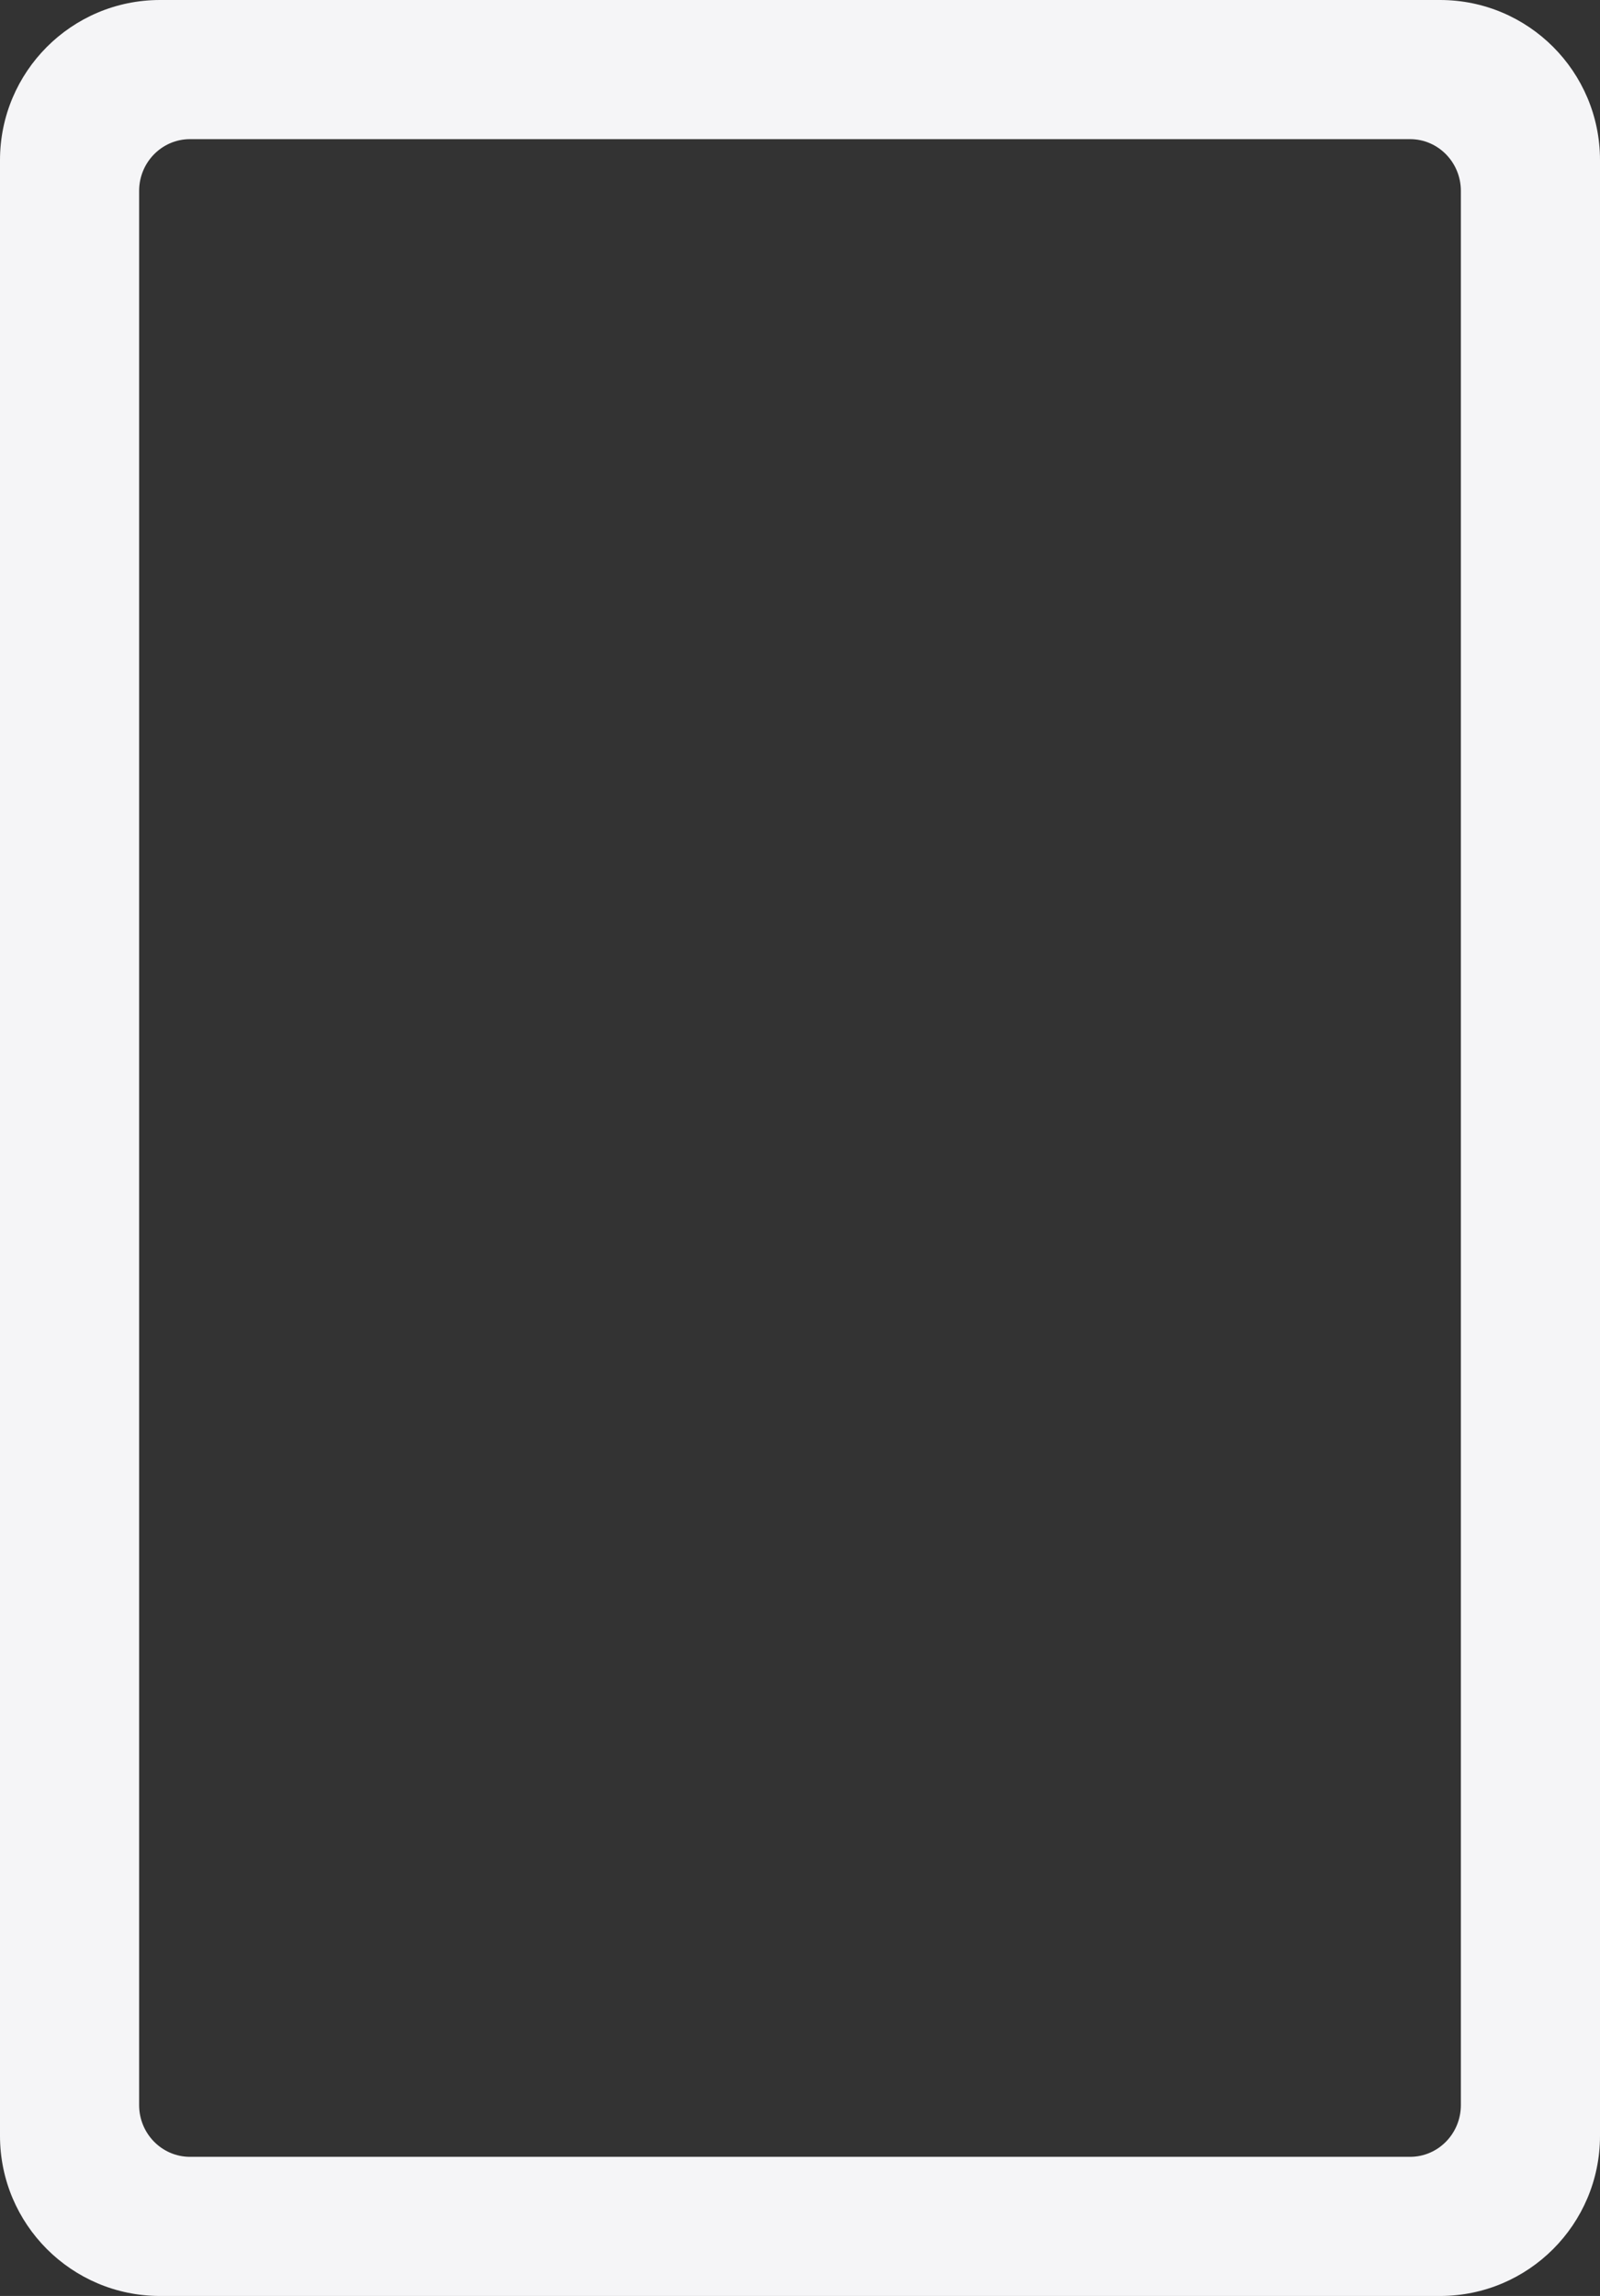 <svg width="23" height="33" viewBox="0 0 23 33" fill="none" xmlns="http://www.w3.org/2000/svg">
<rect x="0" y="0" width="23" height="33" fill="#333333" stroke="none"/>
<path fill-rule="evenodd" clip-rule="evenodd" d="M2.3 0C1.03 0 0 1.031 0 2.302V30.698C0 31.969 1.03 33 2.3 33H20.701C21.971 33 23 31.969 23 30.698V2.302C23 1.031 21.971 0 20.701 0H2.3ZM21 30.256C21 30.667 20.673 31 20.27 31H2.731C2.328 31 2 30.667 2 30.256V2.744C2 2.333 2.328 2 2.731 2H20.27C20.673 2 21 2.333 21 2.744V30.256Z" fill="#F5F5F7"/>
</svg>

